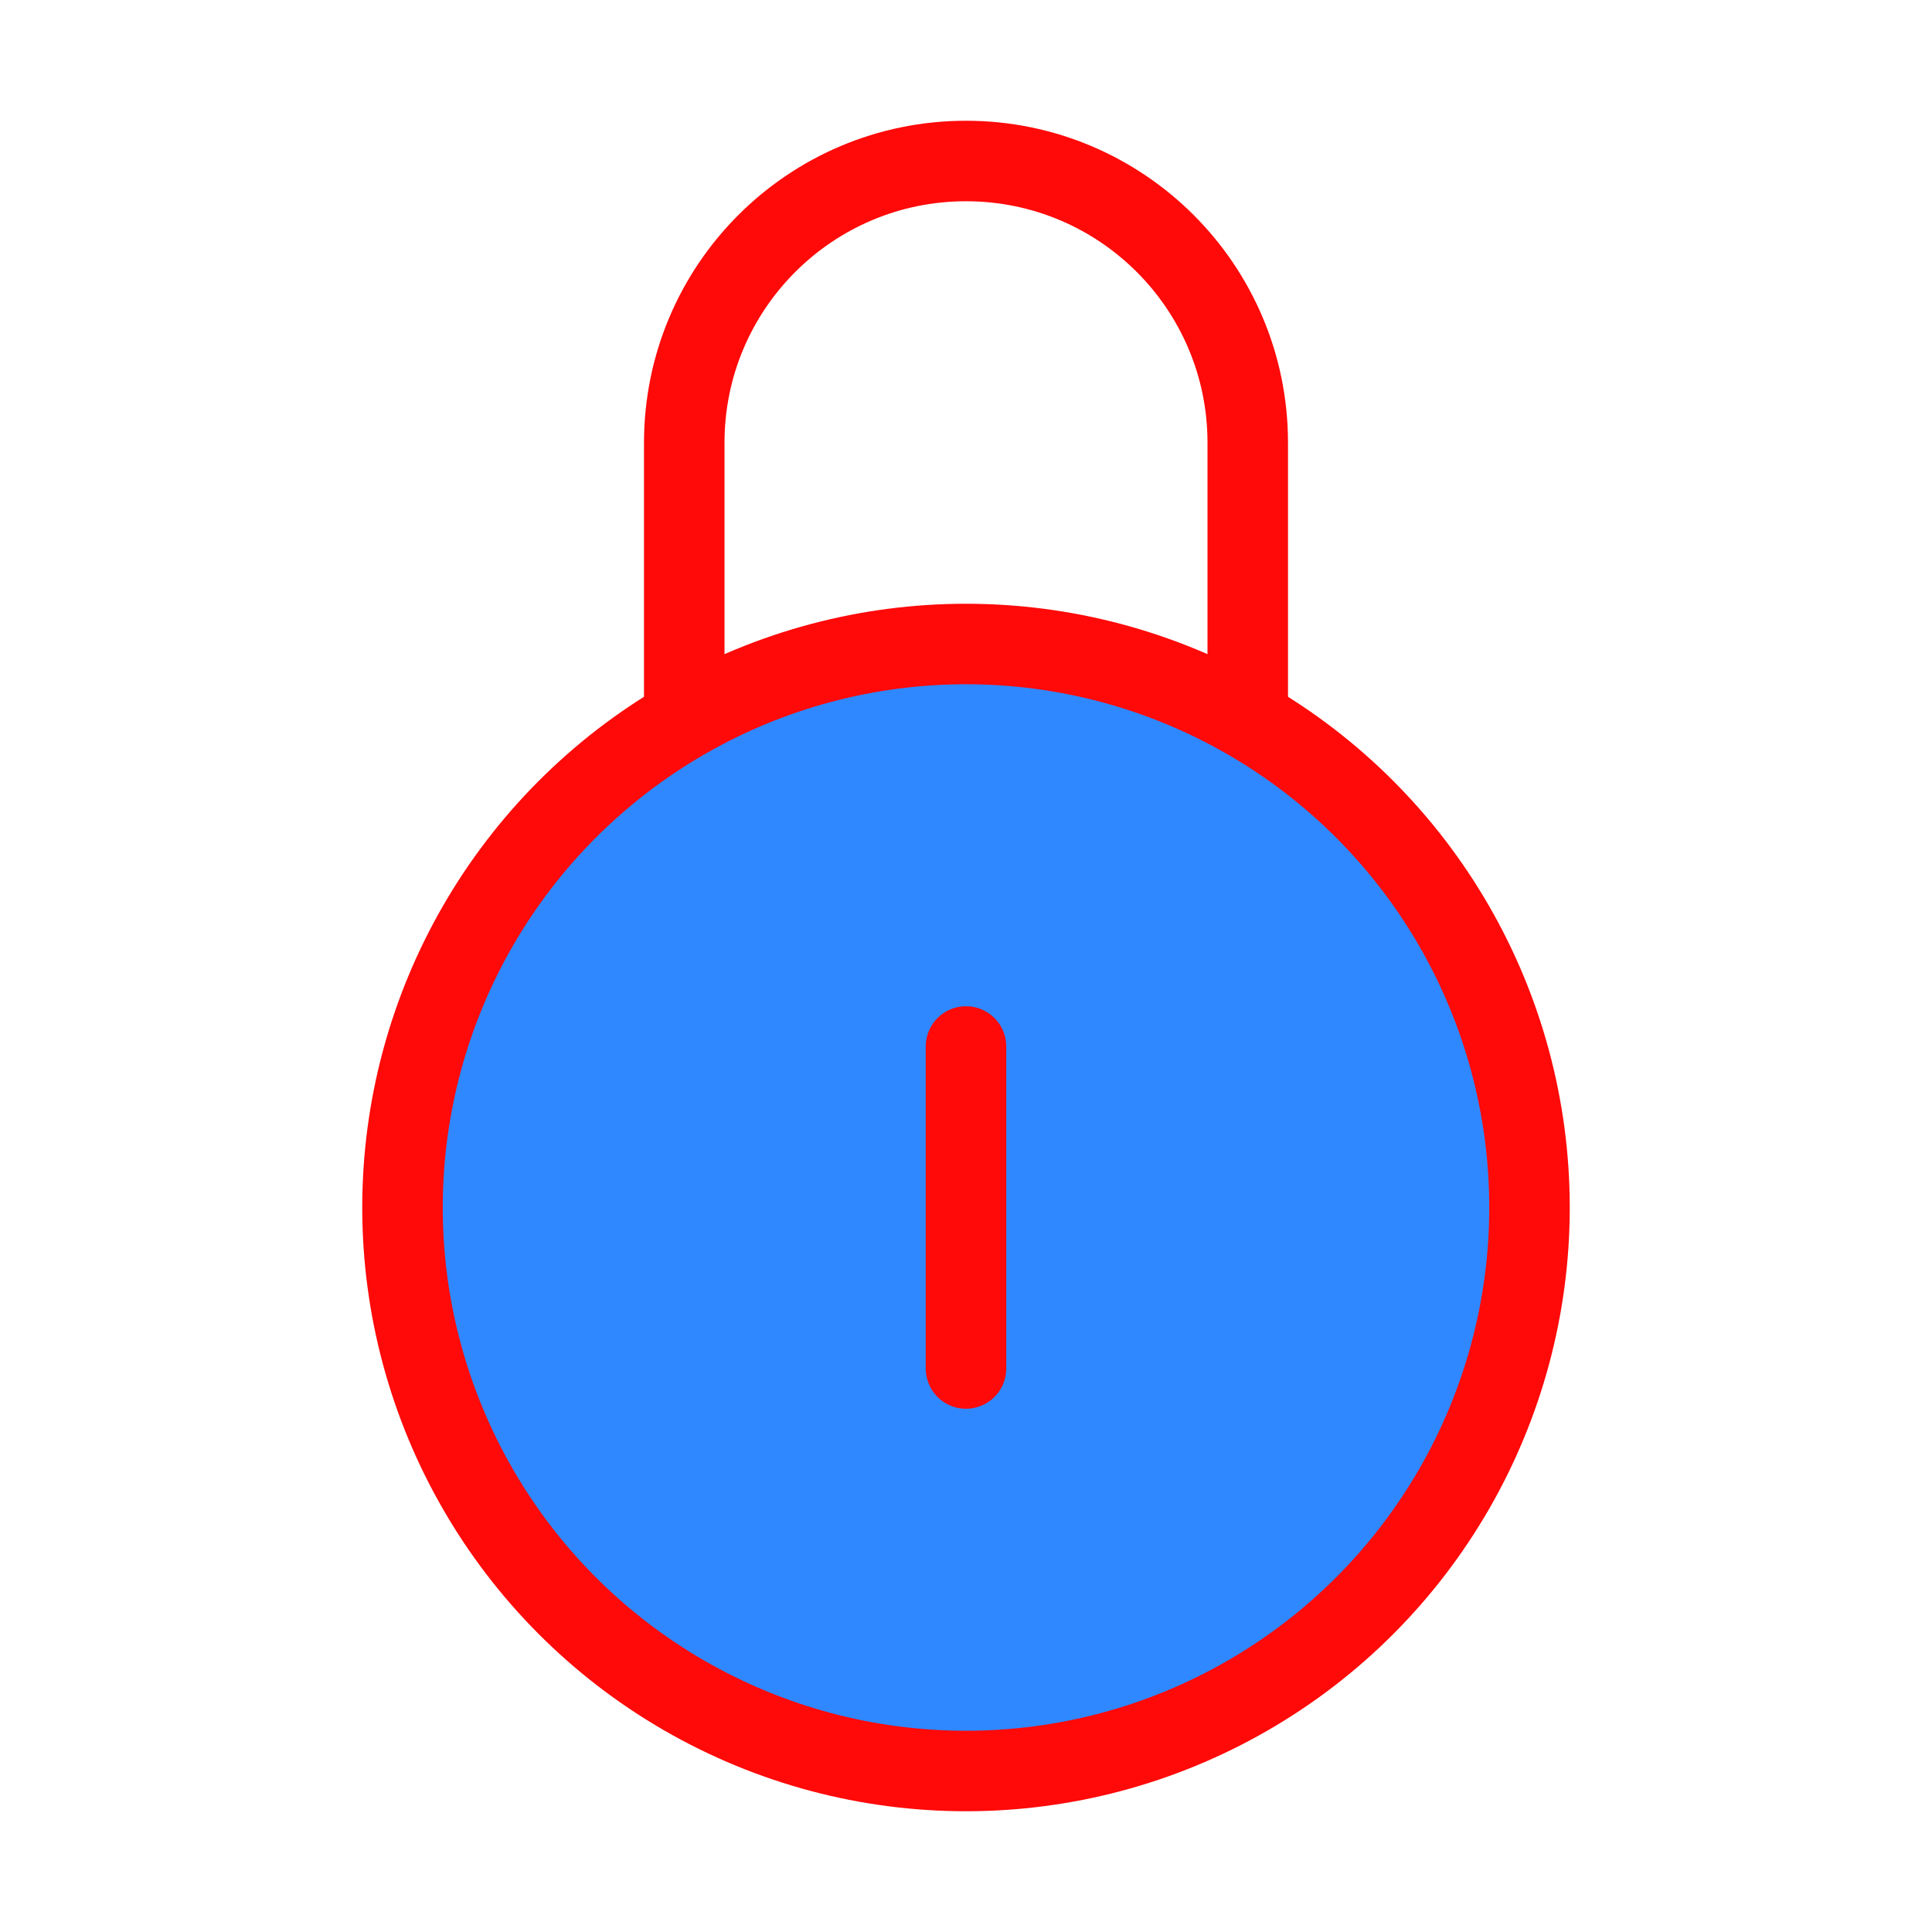 <?xml version="1.0" encoding="UTF-8"?><svg width="24" height="24" viewBox="0 0 48 48" fill="none" xmlns="http://www.w3.org/2000/svg"><circle cx="24" cy="30" r="14" fill="#2F88FF" stroke="#FF0909" stroke-width="2"/><path d="M31 18V11C31 7.134 27.866 4 24 4V4C20.134 4 17 7.134 17 11V18" stroke="#FF0909" stroke-width="2" stroke-linejoin="round"/><path d="M24 26L24 34" stroke="#FF0909" stroke-width="2" stroke-linecap="round" stroke-linejoin="round"/></svg>